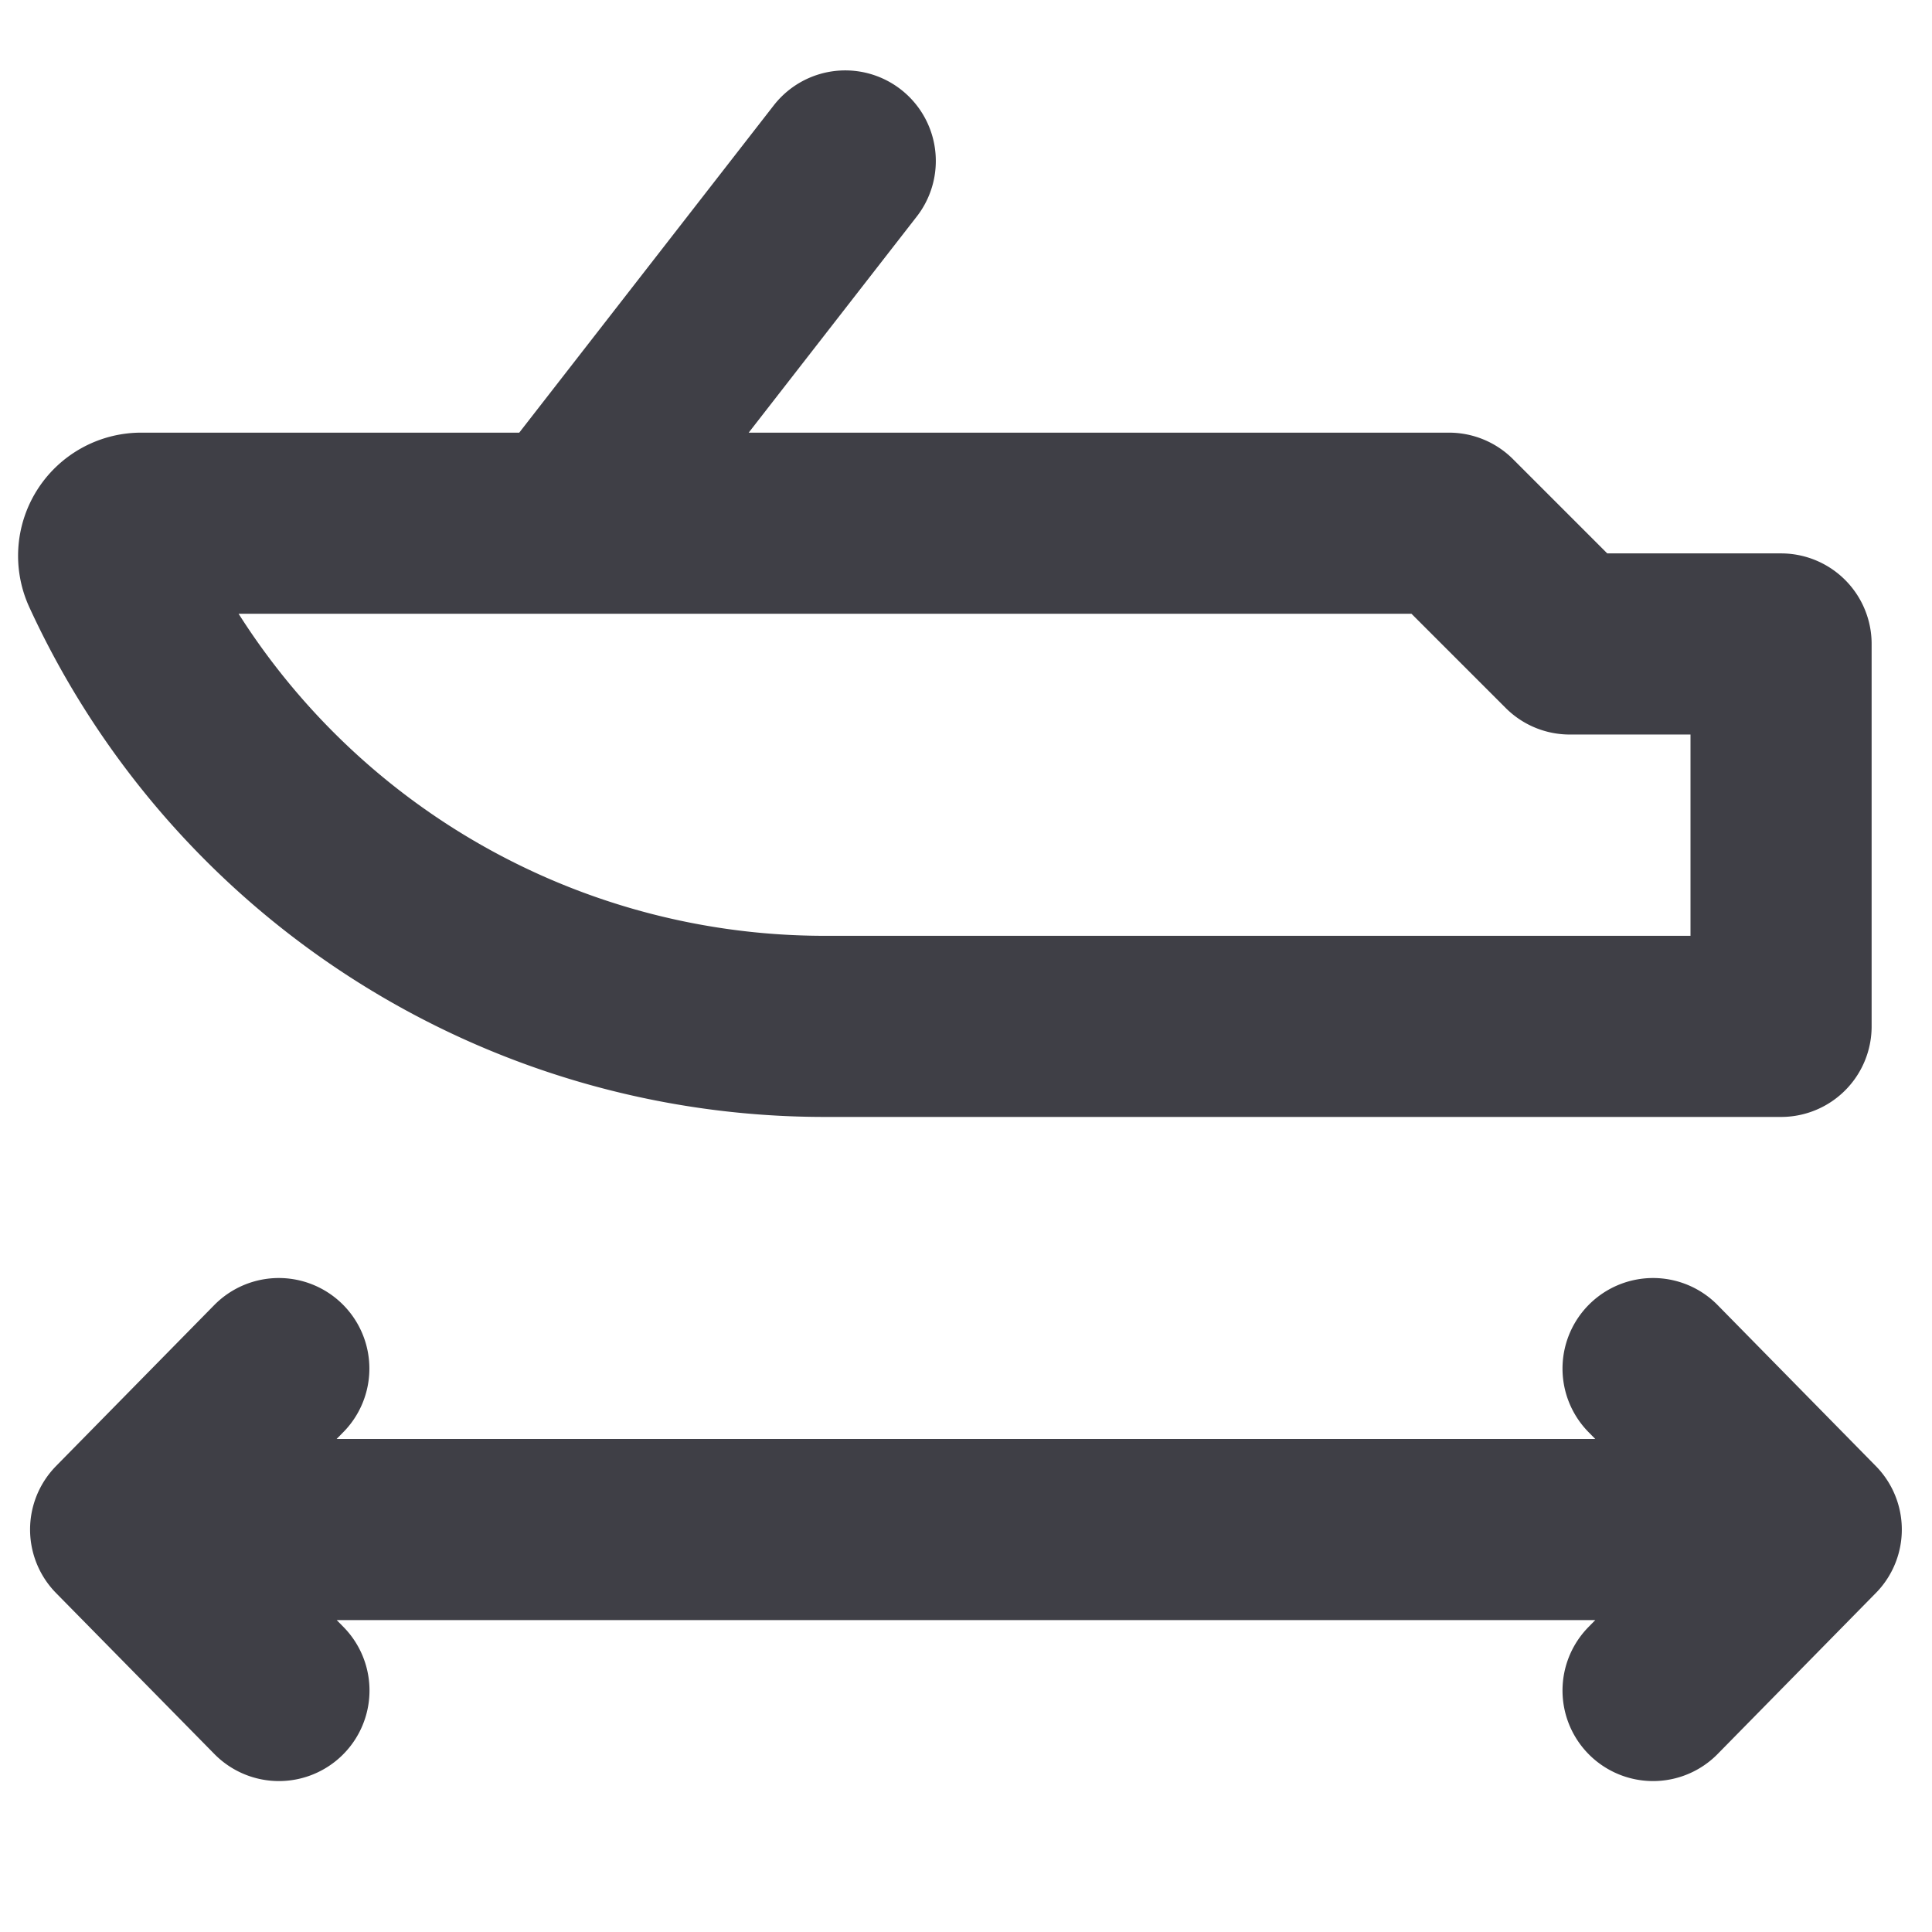 <svg xmlns="http://www.w3.org/2000/svg" width="16" height="16" fill="none" viewBox="0 0 16 16">
  <path stroke="#3F3F46" stroke-linecap="round" stroke-linejoin="round" stroke-width="1.5"
    d="m13 5.333-1-1H1.171a.27.27 0 0 0-.246.384A6.498 6.498 0 0 0 6.83 8.5h7.92V5.333H13ZM1 12.667h14M4.667 4.333l2.333-3M2.309 11.334l-1.31 1.333L2.31 14M13.69 11.334 15 12.667 13.69 14" />
</svg>